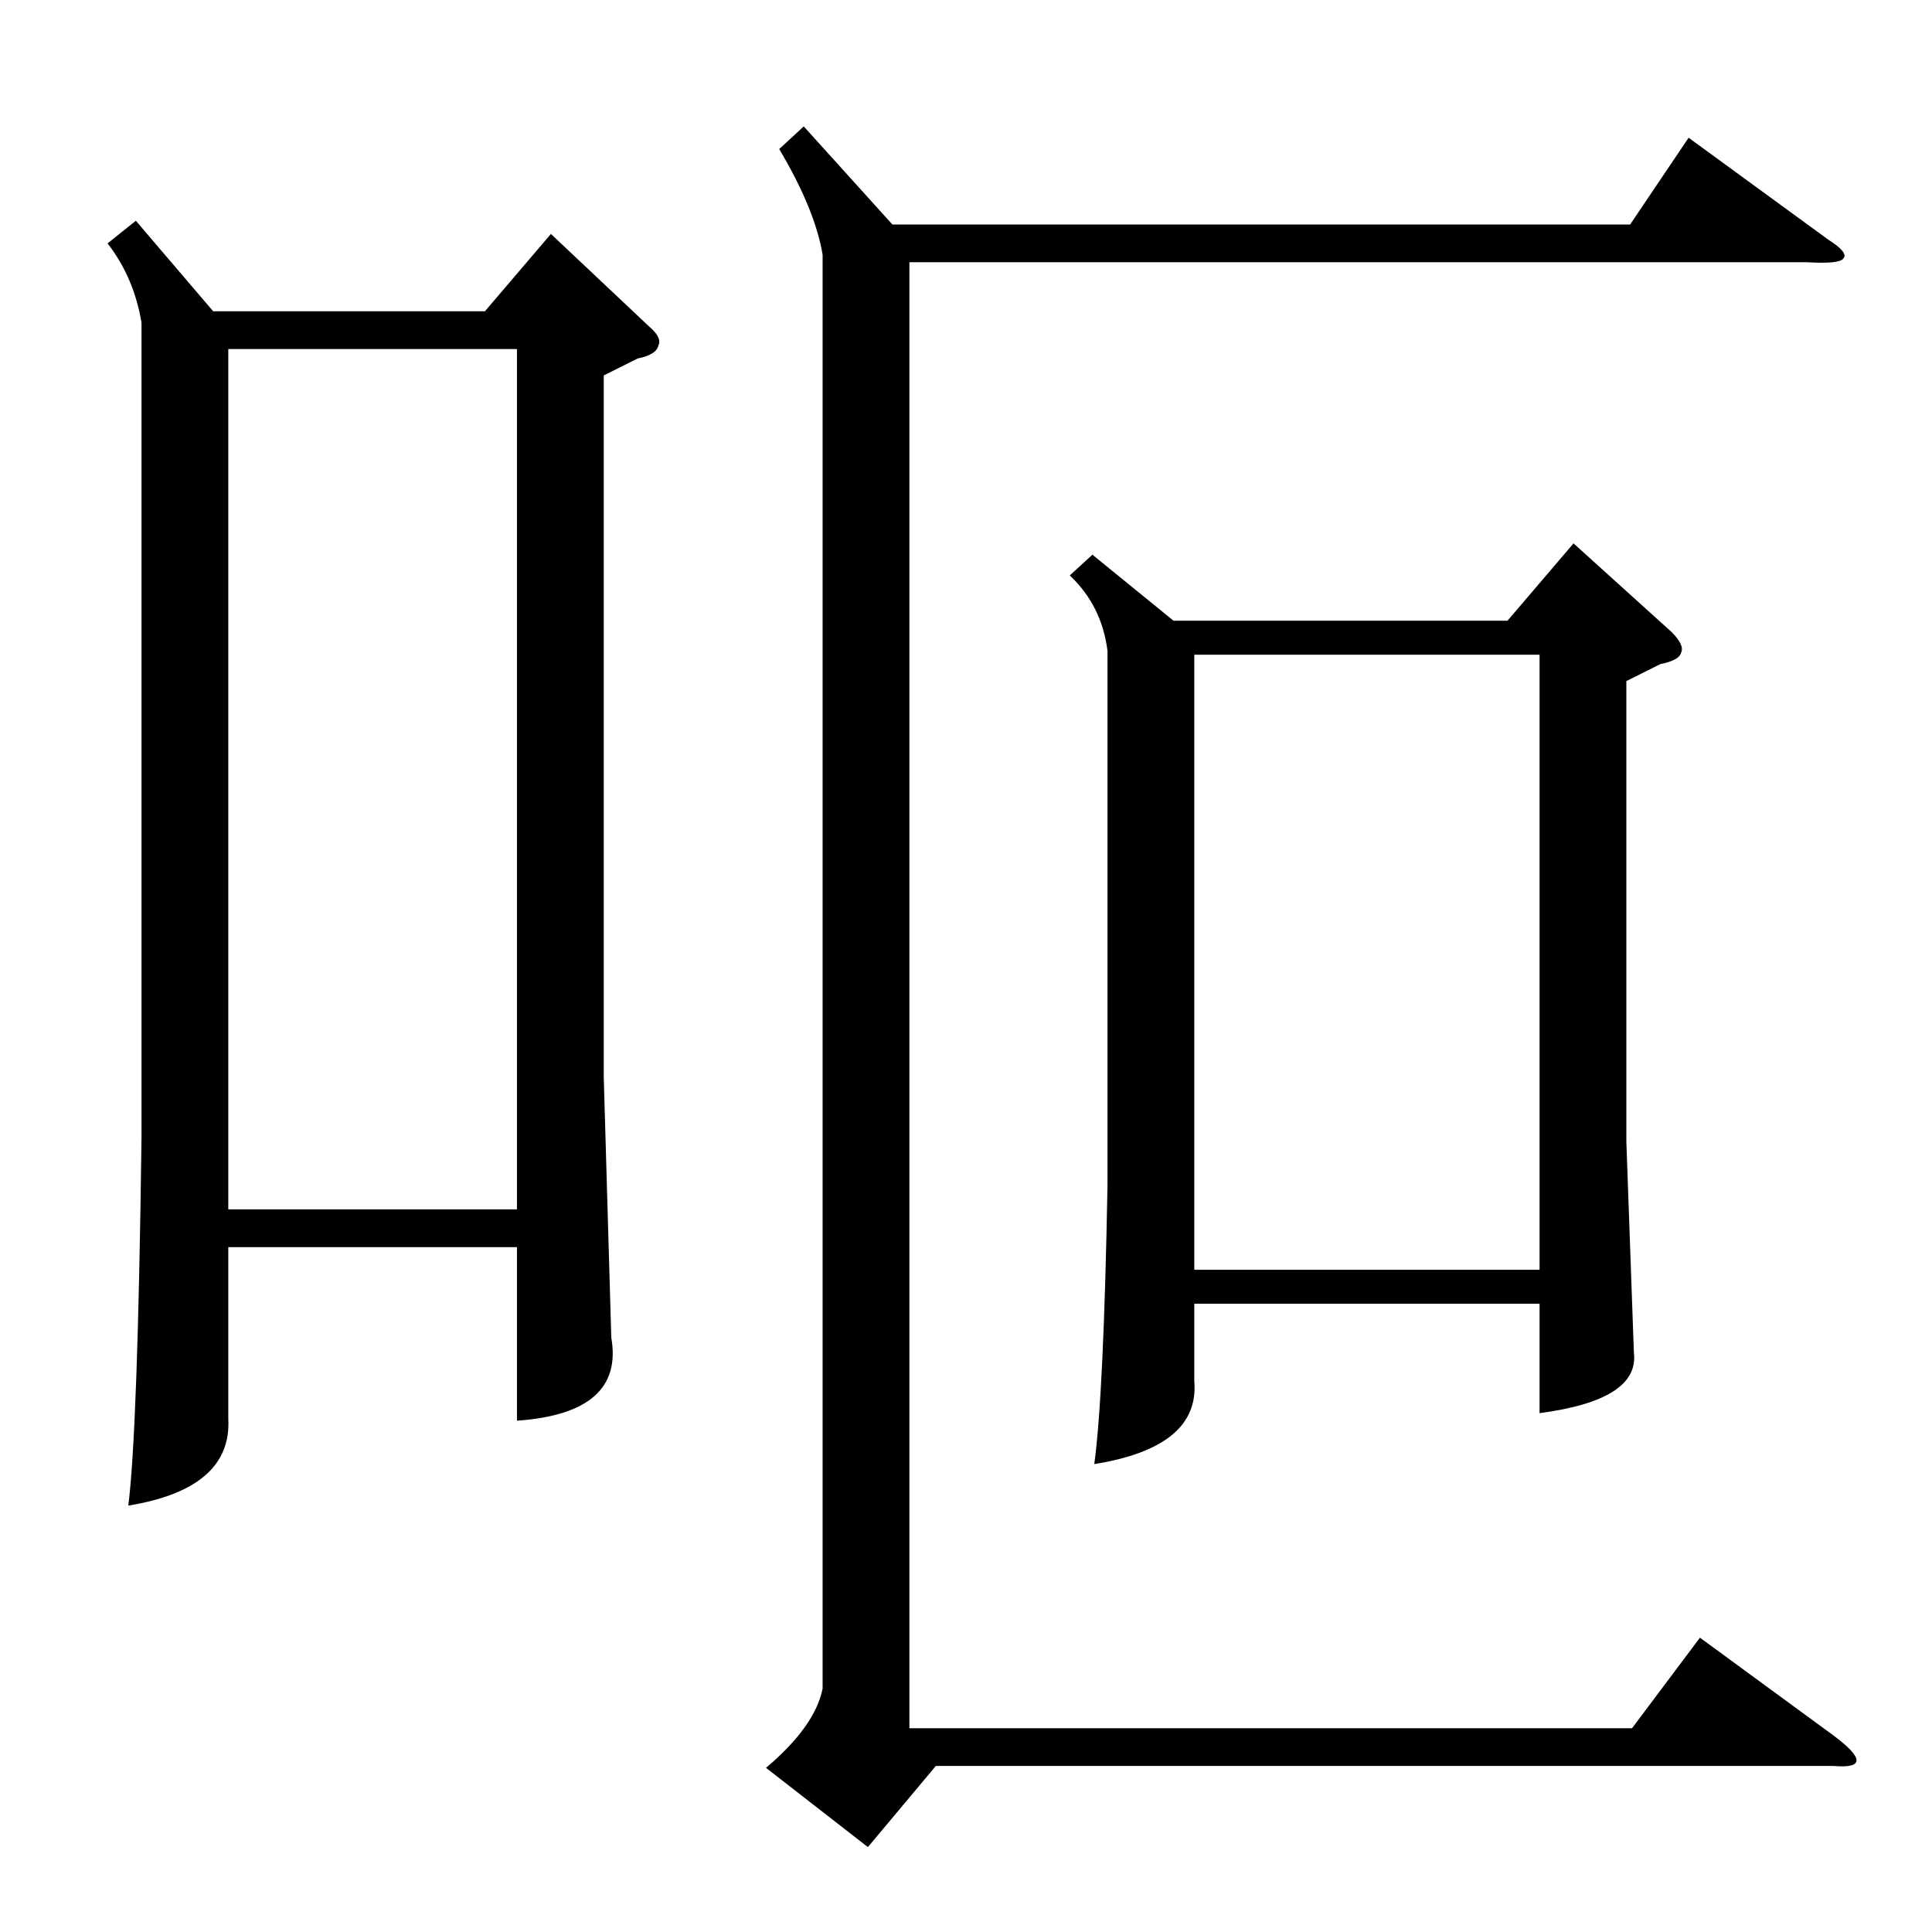<?xml version="1.0" standalone="no"?>
<!DOCTYPE svg PUBLIC "-//W3C//DTD SVG 1.1//EN" "http://www.w3.org/Graphics/SVG/1.1/DTD/svg11.dtd" >
<svg xmlns="http://www.w3.org/2000/svg" xmlns:xlink="http://www.w3.org/1999/xlink" version="1.1" viewBox="0 -205 1024 1024">
  <g transform="matrix(1 0 0 -1 0 819)">
   <path fill="currentColor"
d="M72 907l41 -48h144l35 41l52 -49q7 -6 5 -10q-1 -5 -11 -7l-18 -9v-372l4 -138q7 -40 -50 -44v92h-153v-91q2 -37 -53 -46q5 39 7 195v432q-4 24 -18 42zM579 730l43 -35h177l35 41l52 -47q7 -7 5 -11q-1 -4 -11 -6l-18 -9v-244l4 -112q3 -25 -50 -32v58h-183v-41
q3 -35 -53 -44q5 37 7 148v283q-3 24 -20 40zM121 383h153v456h-153v-456zM436 889q-4 24 -23 56l13 12l47 -52h391l31 46l74 -54q11 -7 8 -10q-2 -3 -19 -2h-476v-777h383l36 48l71 -52q12 -9 12 -13t-12 -3h-476l-36 -43l-54 42q26 22 30 42v760zM633 351h183v326h-183
v-326z" />
  </g>

</svg>
